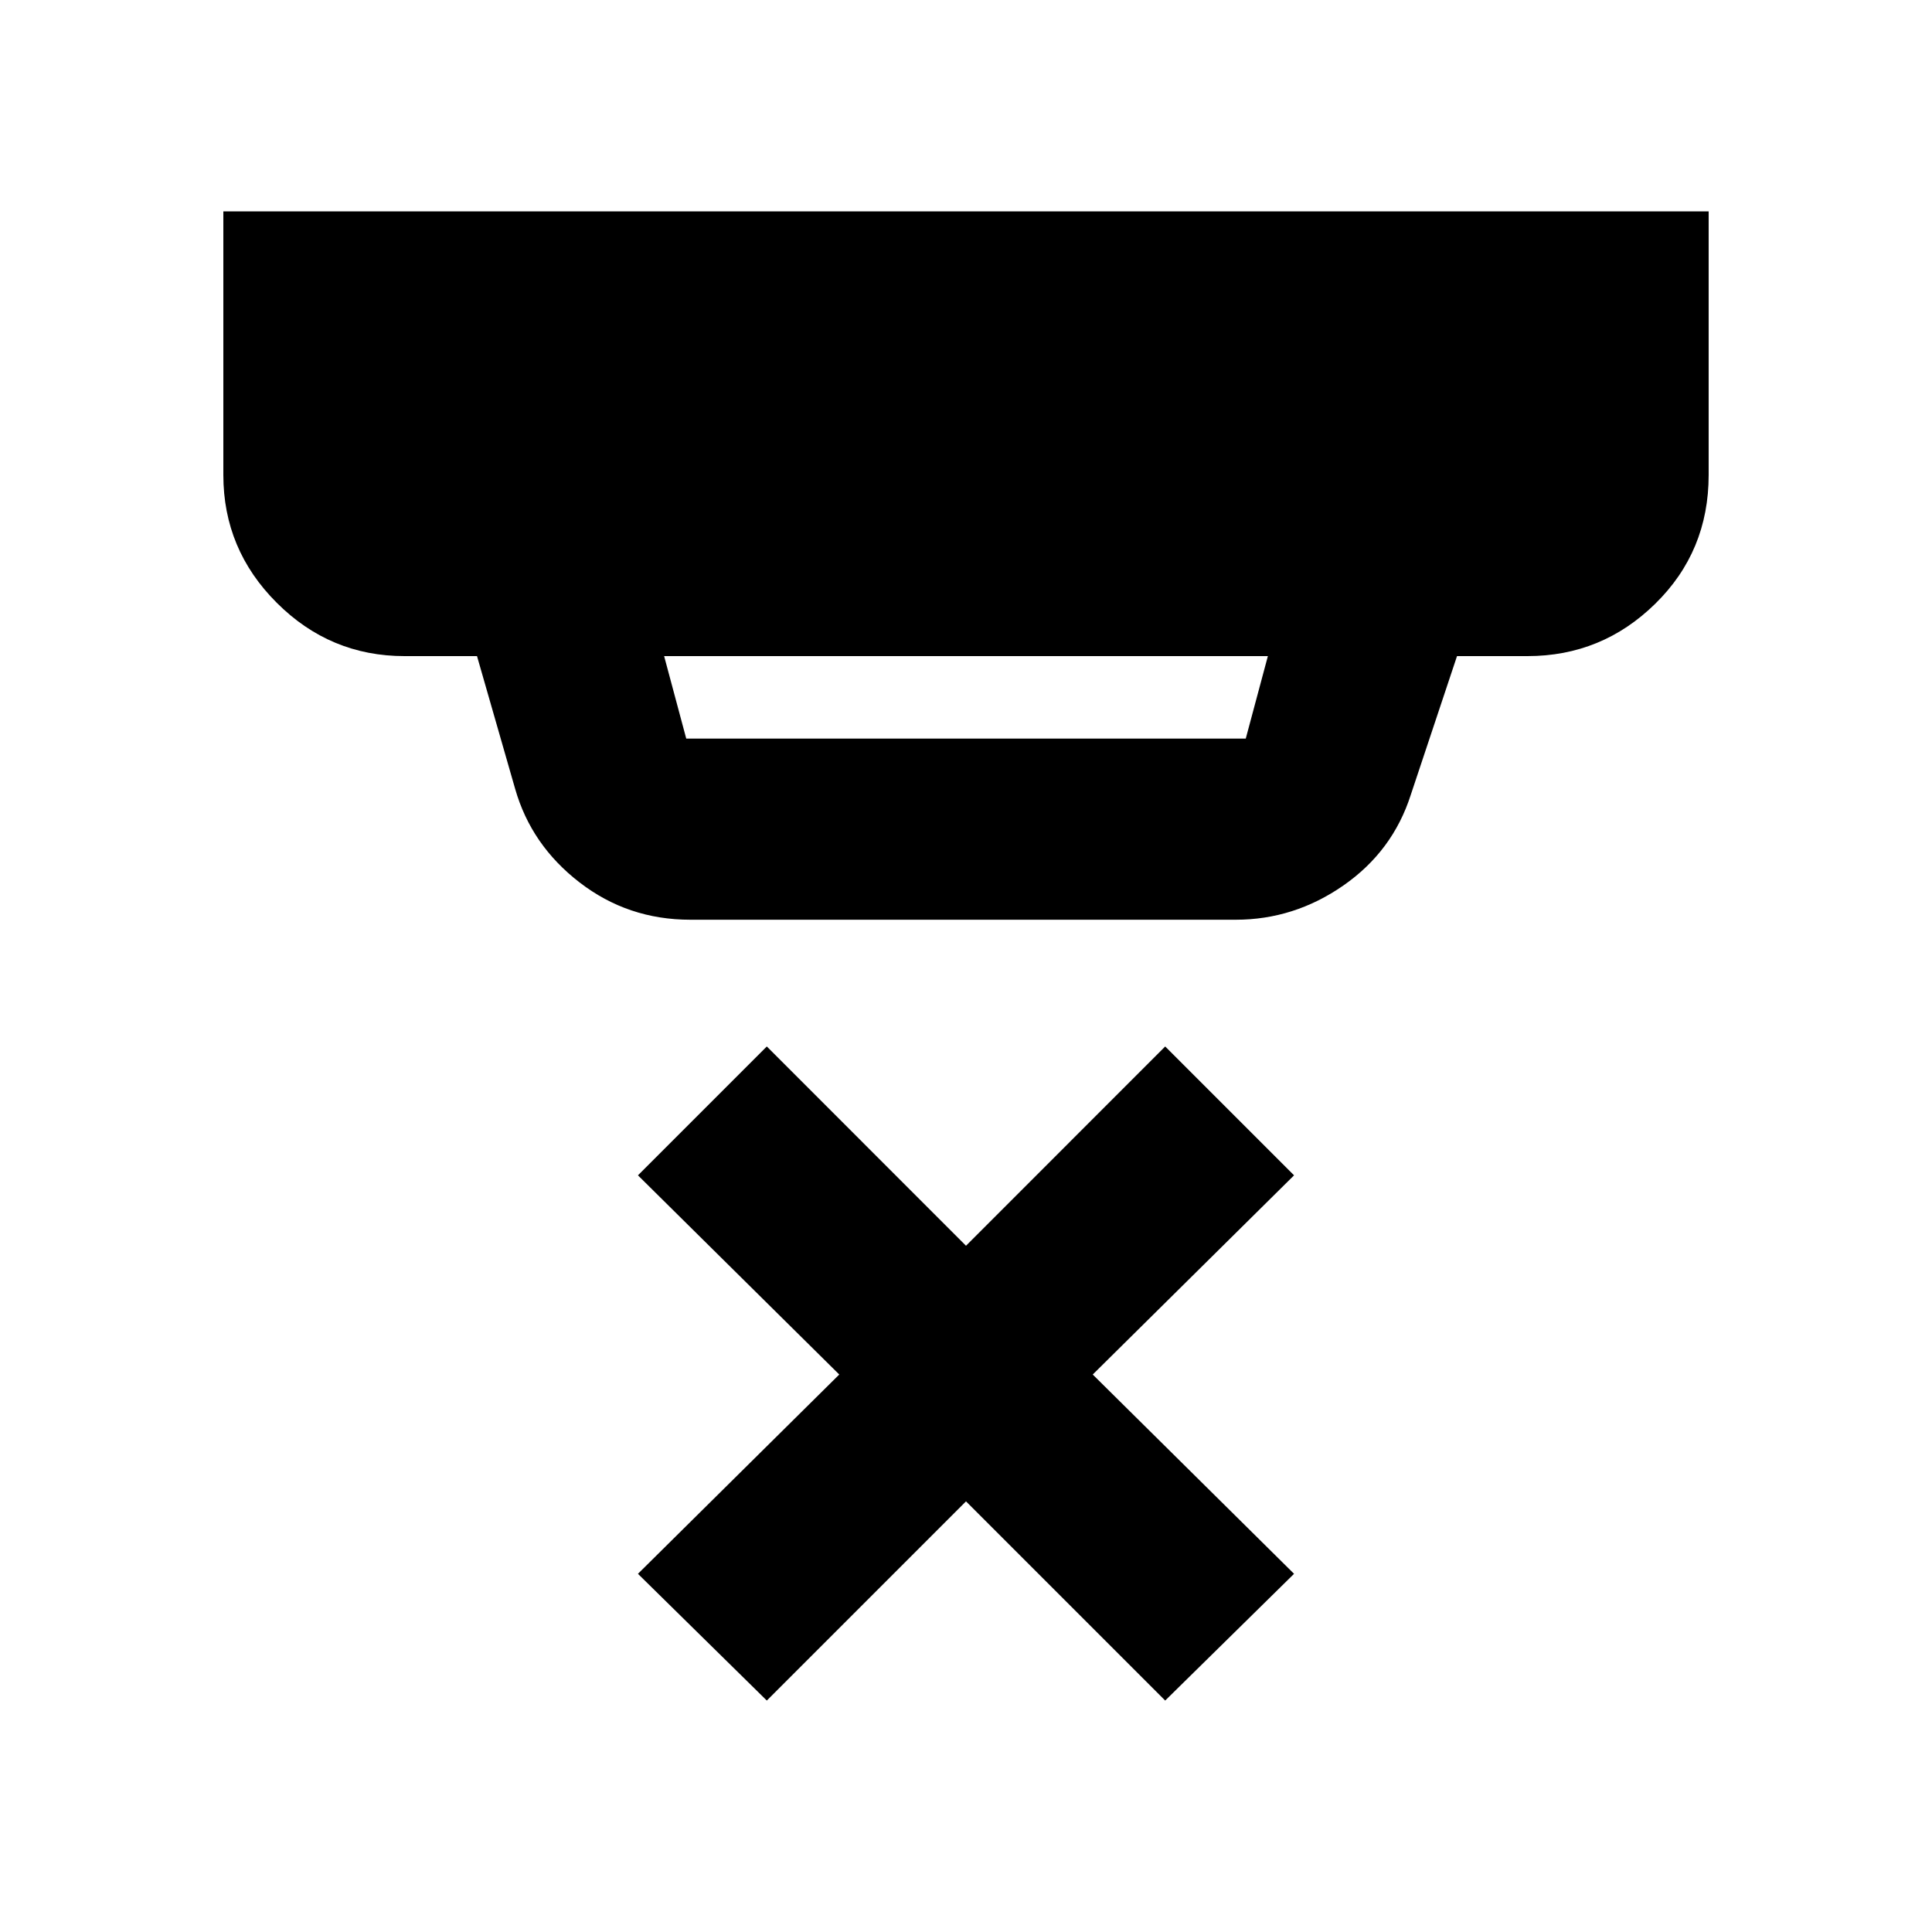 <svg xmlns="http://www.w3.org/2000/svg" height="20" width="20"><path d="m7.938 17.604-1.334-1.312 2.084-2.063-2.084-2.062 1.334-1.334L10 12.896l2.062-2.063 1.334 1.334-2.084 2.062 2.084 2.063-1.334 1.312L10 15.542Zm-.834-9.958h5.792l.229-.854h-6.25l.229.854Zm.042 1.875Q6.5 9.521 6 9.135q-.5-.385-.667-.968l-.395-1.375h-.75q-.771 0-1.323-.552-.553-.552-.553-1.323V2.188h15.376v2.729q0 .791-.553 1.333-.552.542-1.323.542h-.729l-.479 1.437q-.187.583-.698.938-.51.354-1.114.354Z"/></svg>